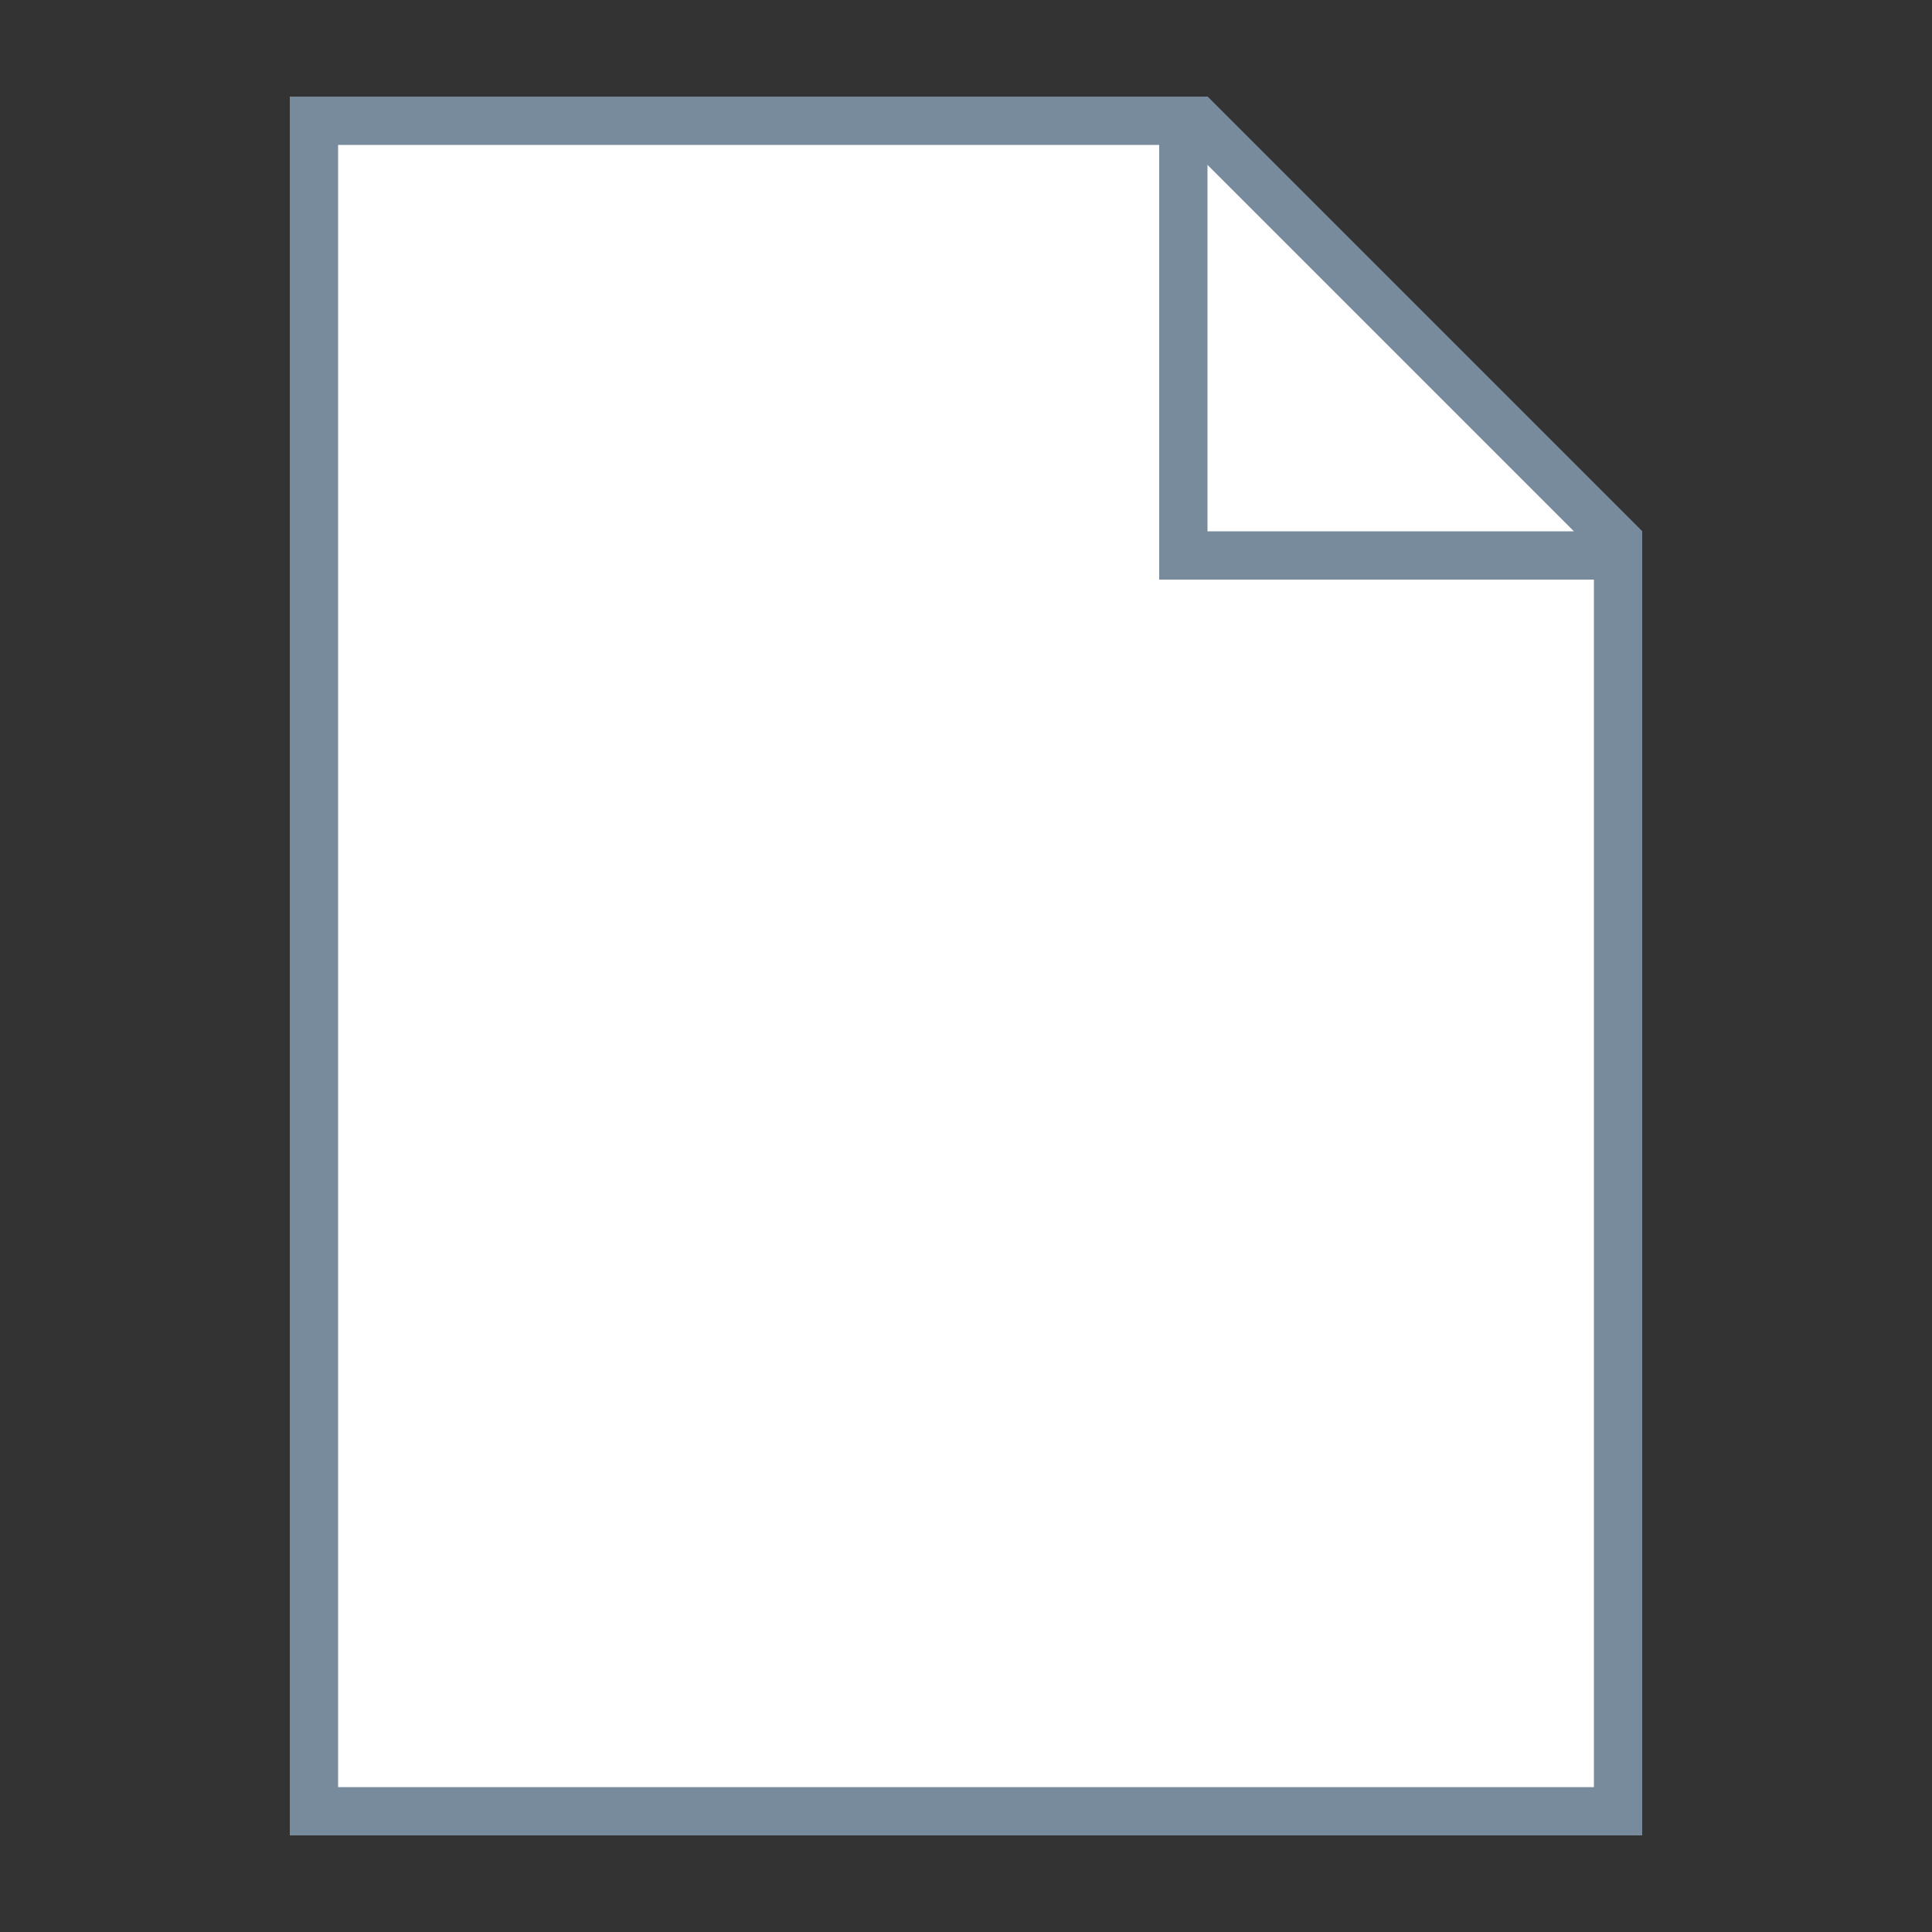 <svg xmlns="http://www.w3.org/2000/svg" width="40" height="40"><rect width="100%" height="100%" fill="#333333" stroke="none"/><path fill="#fff" d="M6.5 37.5v-35h18.293l8.707 8.707V37.5z"/><path fill="#788b9c" d="M24.586 3 33 11.414V37H7V3h17.586M25 2H6v36h28V11l-9-9z"/><path fill="#fff" d="M24.5 11.5v-9h.293l8.707 8.707v.293z"/><path fill="#788b9c" d="M25 3.414 32.586 11H25V3.414M25 2h-1v10h10v-1l-9-9z"/></svg>